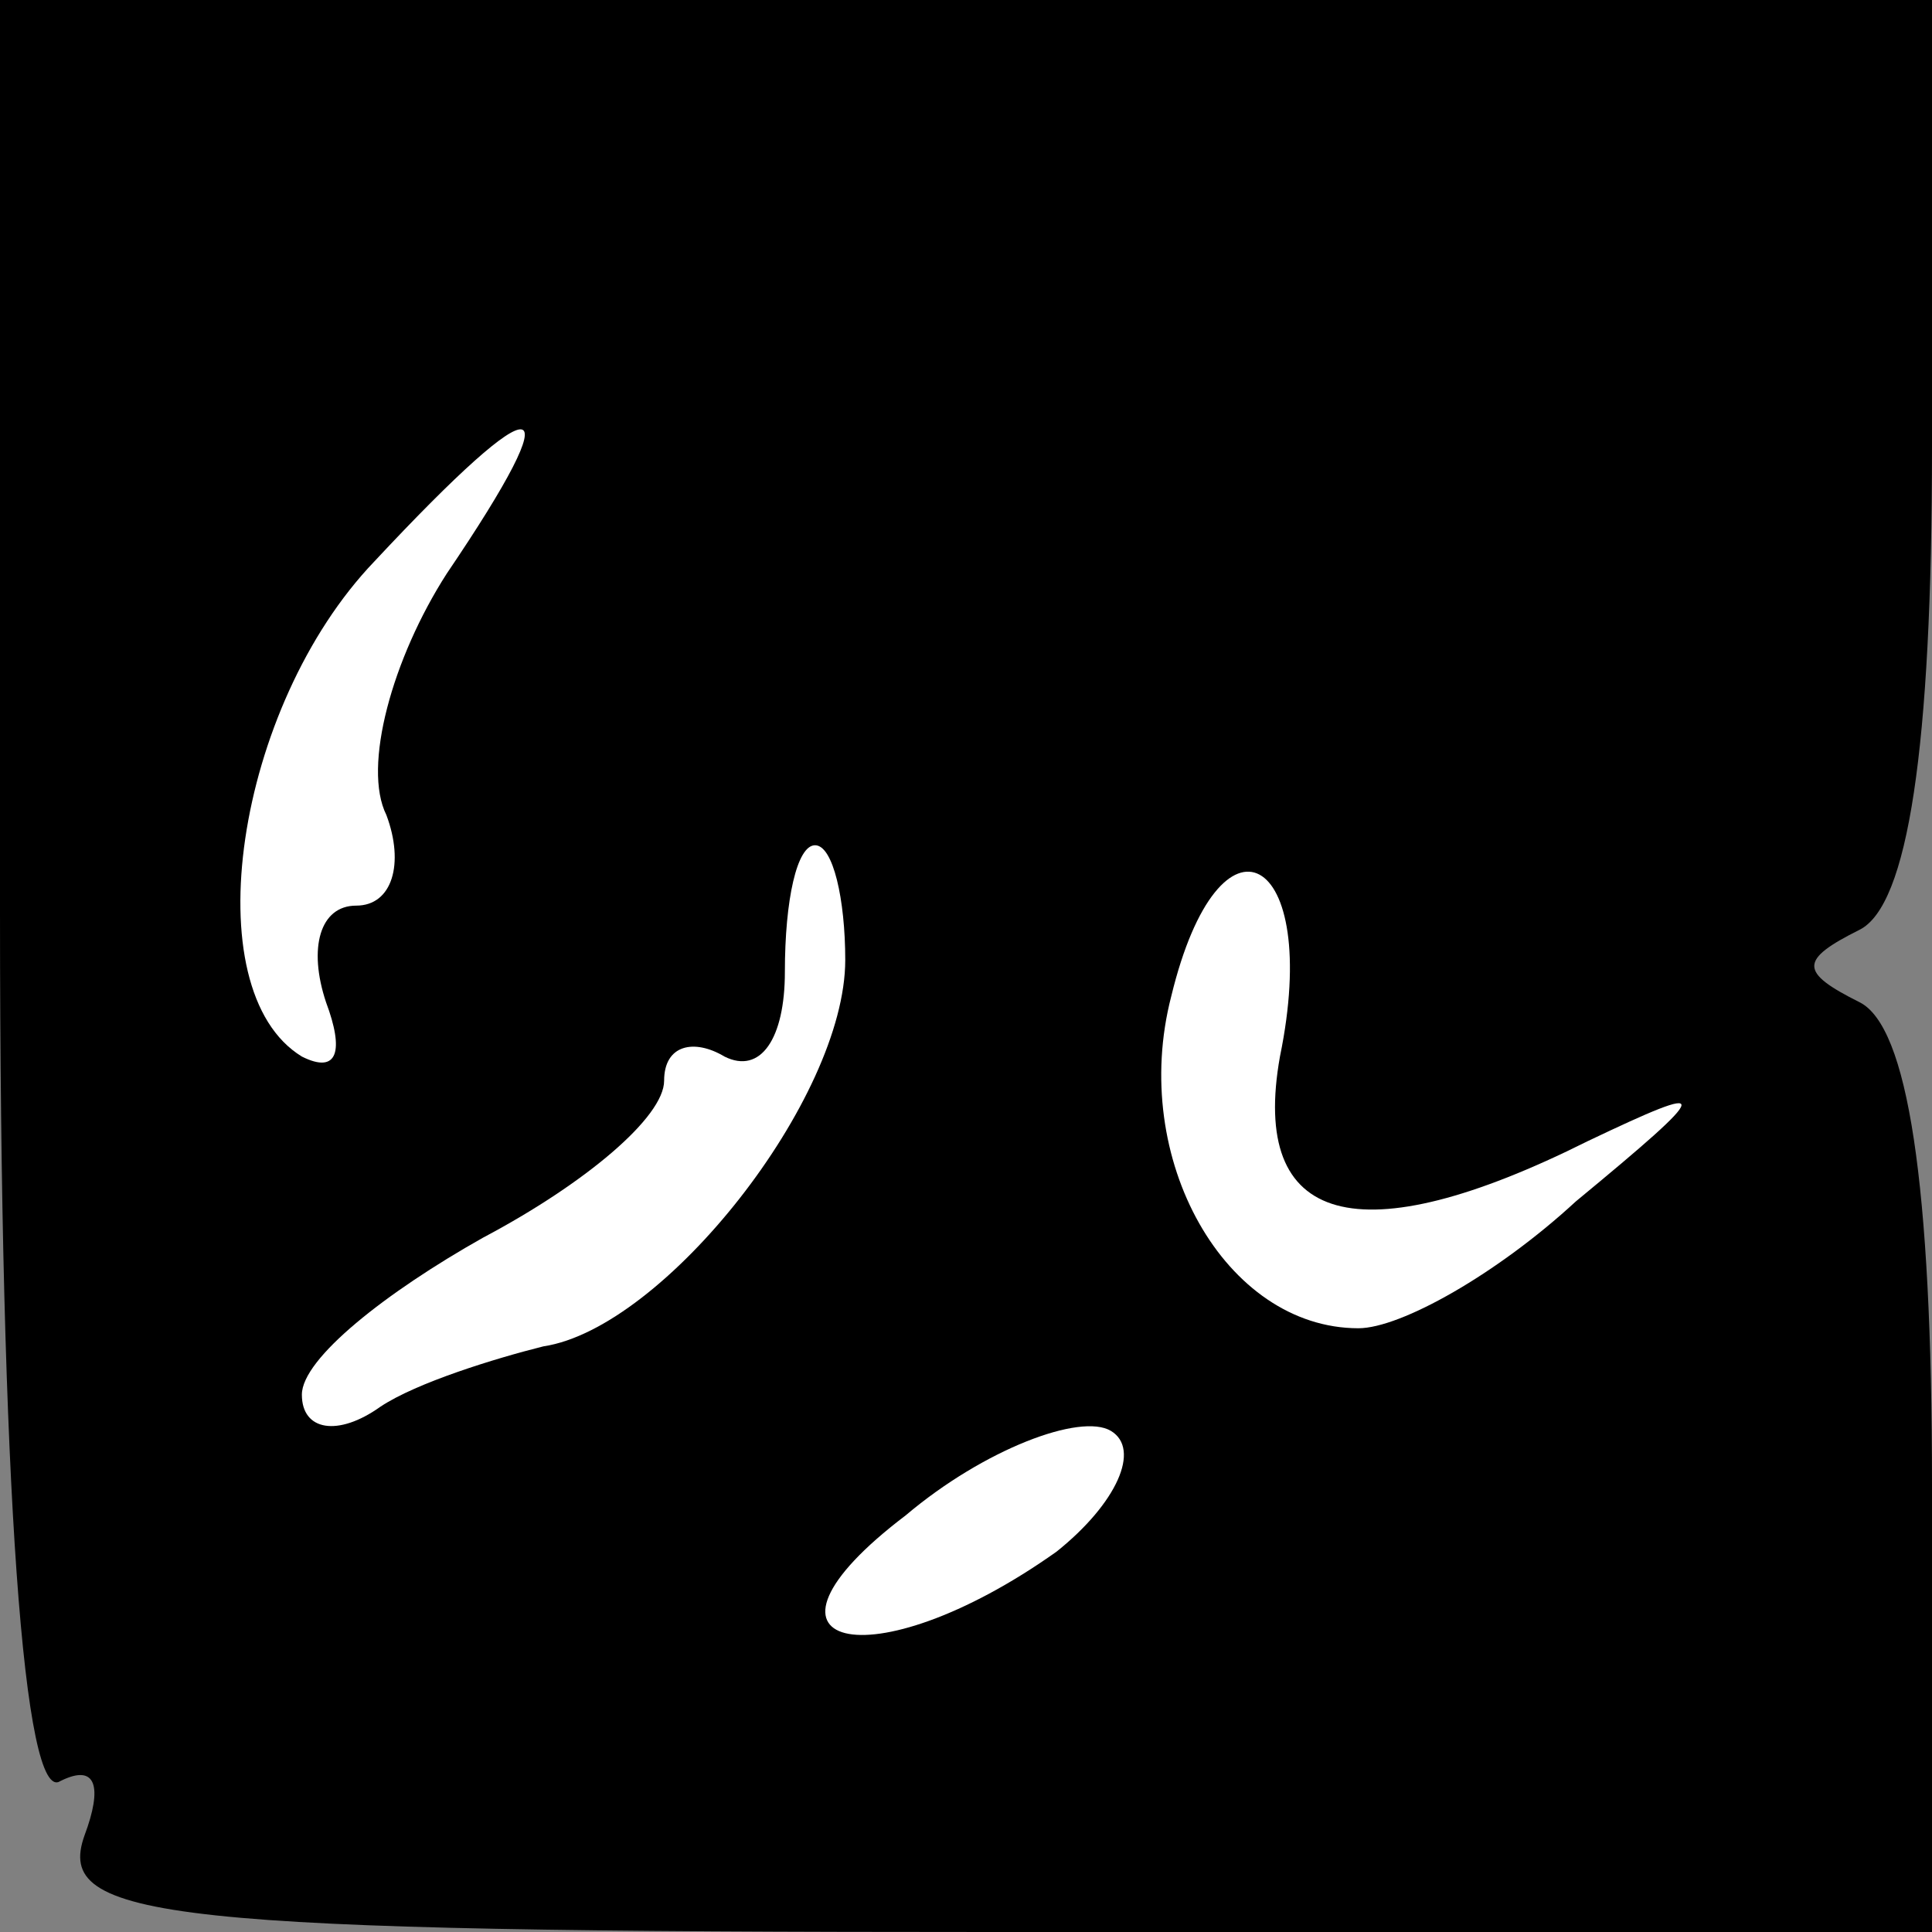 <?xml version="1.0" standalone="no"?>
<!DOCTYPE svg PUBLIC "-//W3C//DTD SVG 20010904//EN"
 "http://www.w3.org/TR/2001/REC-SVG-20010904/DTD/svg10.dtd">
<svg version="1.0" xmlns="http://www.w3.org/2000/svg"
 width="32pt" height="32pt" viewBox="0 0 32 32"
 preserveAspectRatio="xMidYMid meet">
<rect x="0" y="0" width="32" height="32" fill="#808080" stroke="none"/>
<g transform="translate(0,32) scale(0.1,-0.1)"
fill="#000000" stroke="none">
<path fill="#000000" stroke="none" d="M0 169 c0 -96 4 -148 10 -144 6 3 7 -1
4 -9 -5 -14 13 -16 150 -16 l156 0 0 74 c0 50 -4 76 -12 80 -10 5 -10 7 0 12
8 4 12 30 12 80 l0 74 -160 0 -160 0 0 -151z"/>
<path fill="#ffffff" stroke="none" d="M74 225 c-9 -14 -14 -32 -10 -40 3 -8
1 -15 -5 -15 -6 0 -8 -7 -5 -16 3 -8 2 -12 -4 -9 -18 11 -11 58 12 82 28 30
33 29 12 -2z"/>
<path fill="#ffffff" stroke="none" d="M140 161 c0 -23 -30 -61 -50 -64 -8 -2
-21 -6 -27 -10 -7 -5 -13 -4 -13 2 0 6 14 17 30 26 17 9 30 20 30 26 0 6 5 7
10 4 6 -3 10 3 10 14 0 12 2 21 5 21 3 0 5 -9 5 -19z"/>
<path fill="#ffffff" stroke="none" d="M212 145 c-5 -28 13 -33 51 -14 21 10
21 9 -2 -10 -13 -12 -29 -21 -36 -21 -22 0 -38 28 -31 55 8 33 25 24 18 -10z"/>
<path fill="#ffffff" stroke="none" d="M175 63 c-31 -22 -54 -16 -25 6 13 11
29 17 34 14 5 -3 1 -12 -9 -20z"/>
</g>
</svg>
